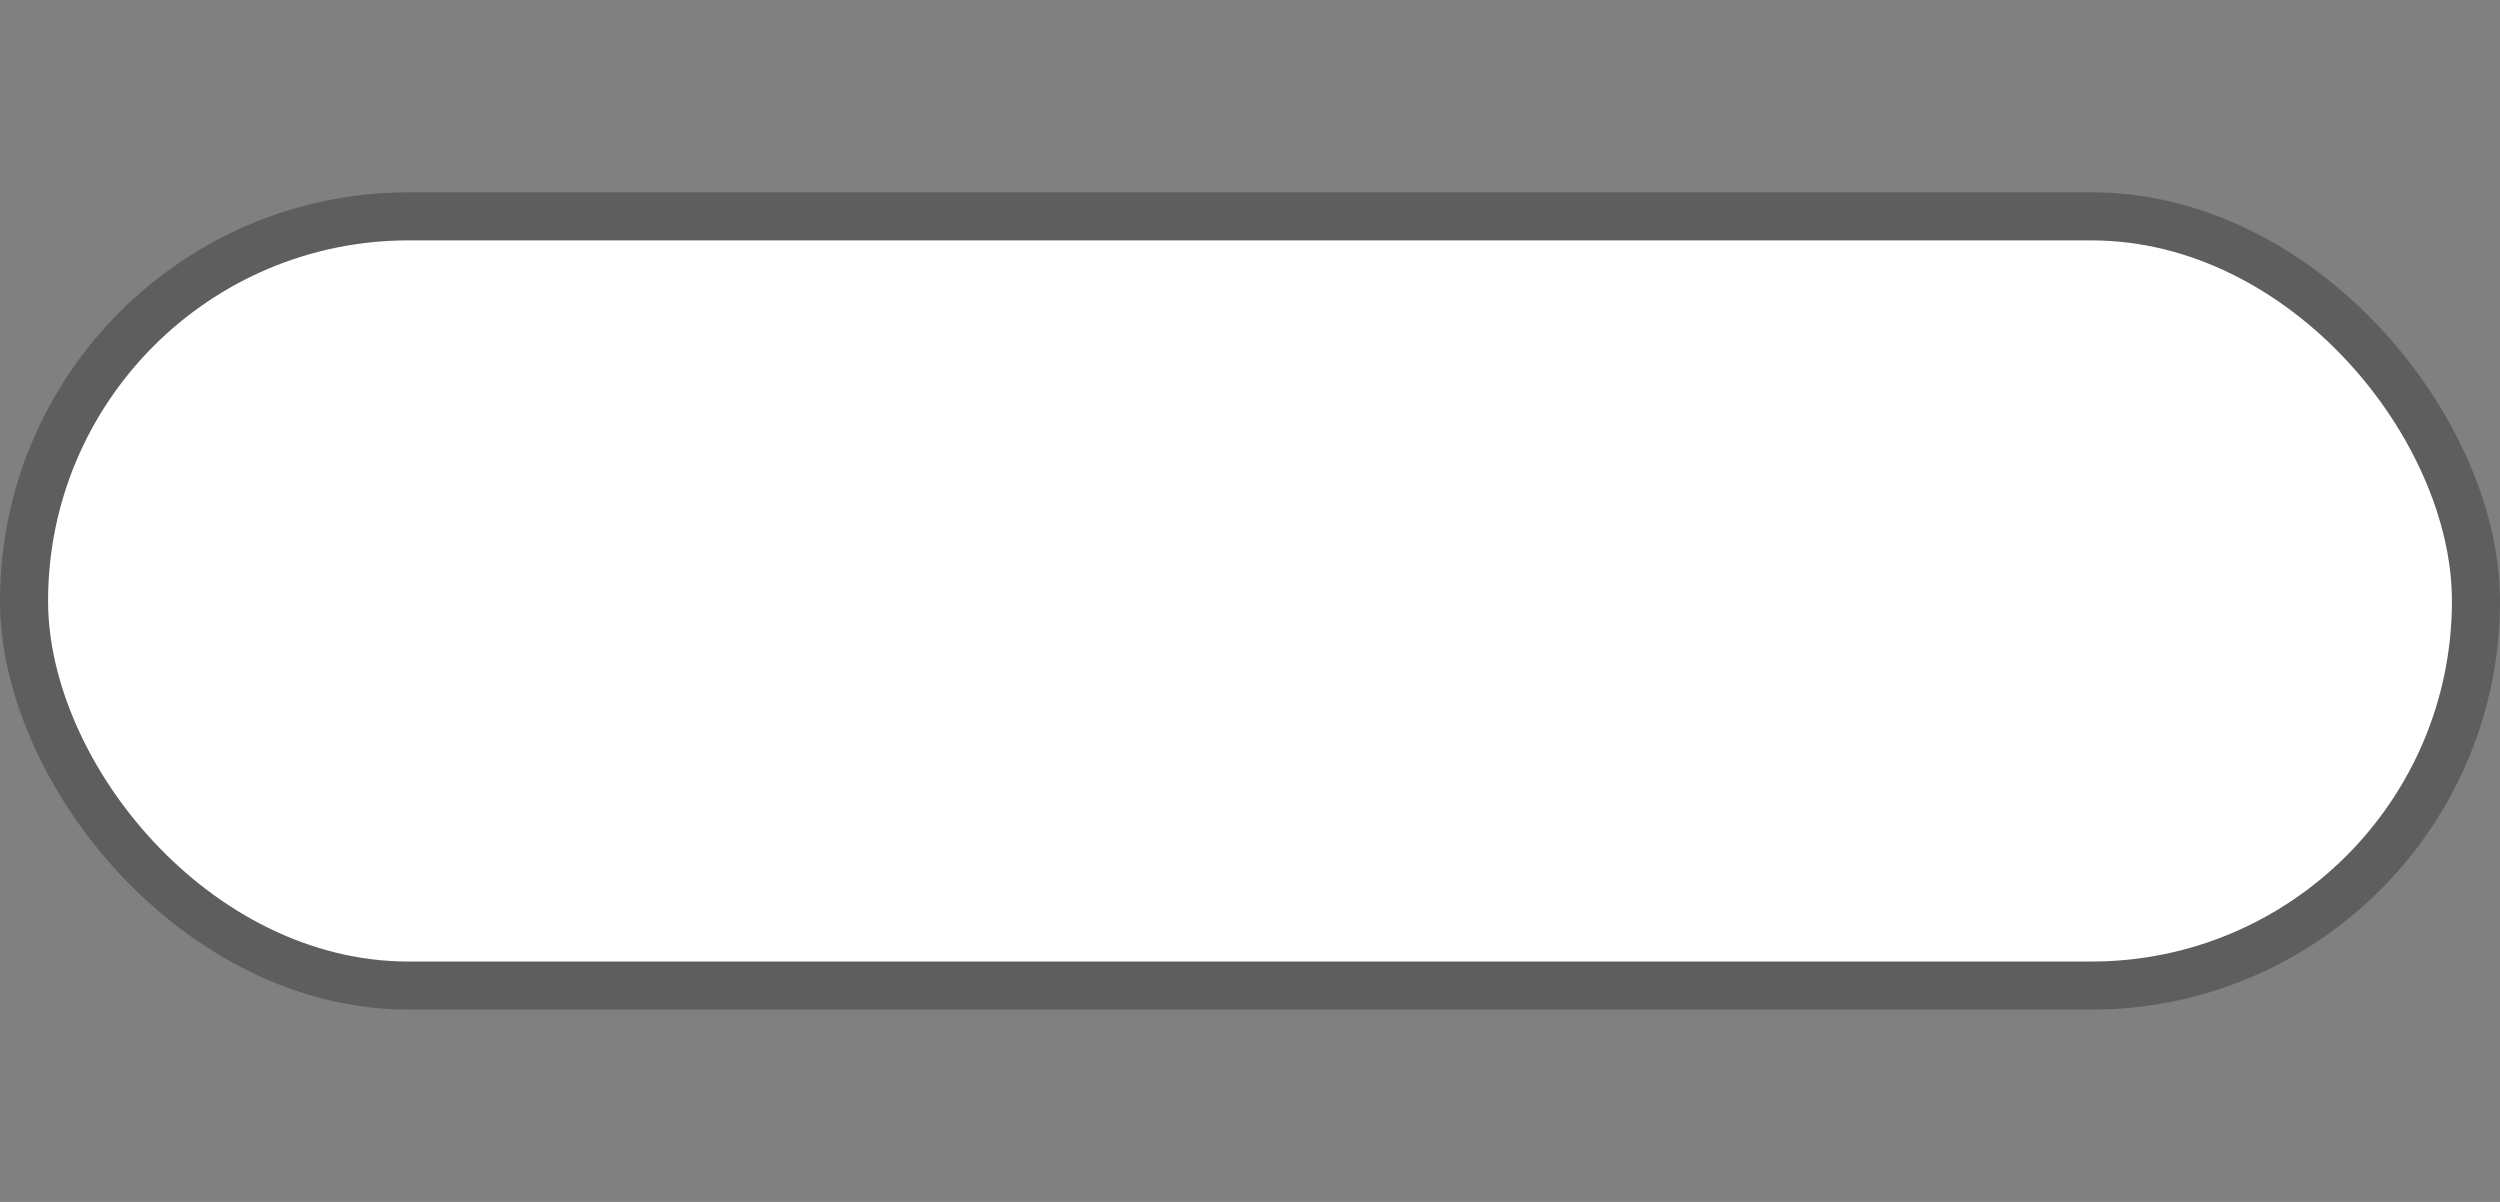 <svg width="52" height="25" viewBox="0 0 52 25" fill="none" xmlns="http://www.w3.org/2000/svg">
<rect x="0" y="0" width="52" height="25" fill="#808080" stroke="none"/>
<g clip-path="url(#clip0)">
<rect y="4" width="52" height="17" rx="8.5" fill="#515151" fill-opacity="0.7"/>
<rect x="1" y="5" width="50" height="15" rx="7.5" fill="white"/>
</g>
<defs>
<clipPath id="clip0">
<path d="M0 0H52V25H0V0Z" fill="white"/>
</clipPath>
</defs>
</svg>
